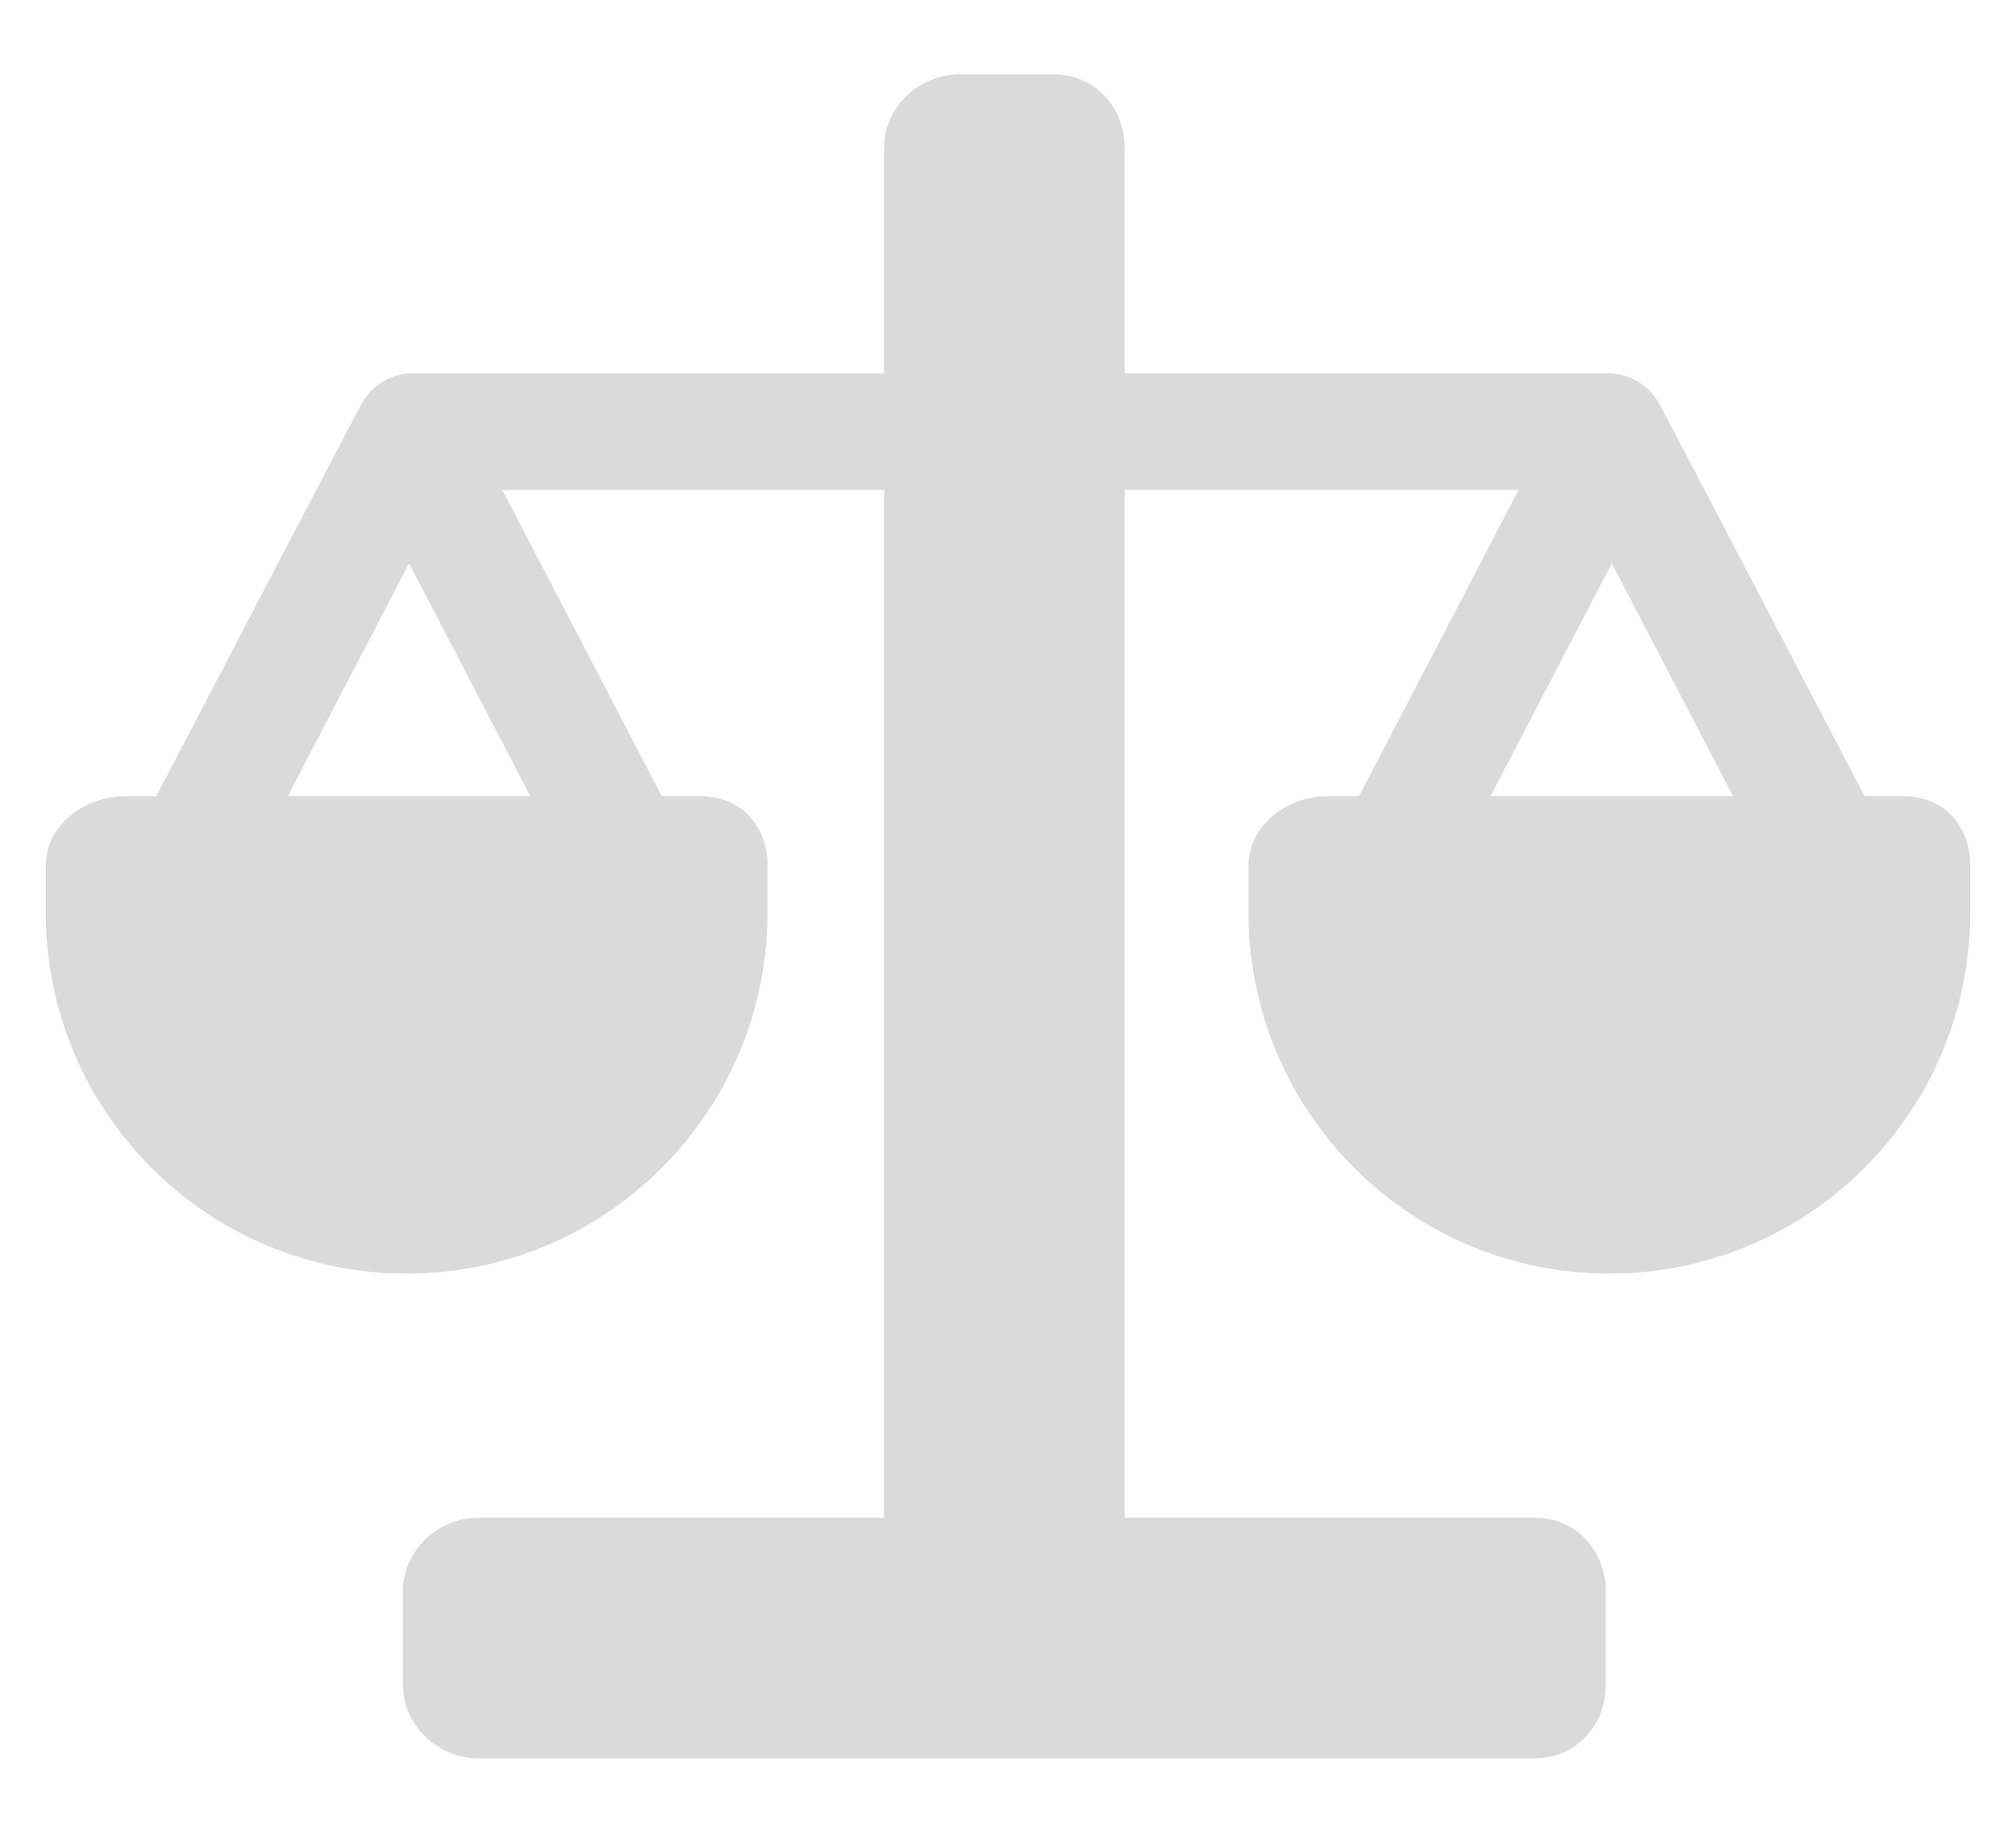 <svg width="22" height="20" viewBox="0 0 22 20" fill="none" xmlns="http://www.w3.org/2000/svg">
<path d="M20.771 8.688H20.347C20.347 8.688 18.117 4.413 18.095 4.385C17.984 4.199 17.782 4.074 17.549 4.074H12.273V1.608C12.273 1.169 11.943 0.812 11.504 0.812H10.47C10.03 0.812 9.648 1.169 9.648 1.608V4.074H4.504C4.271 4.074 4.069 4.199 3.958 4.385C3.936 4.413 1.706 8.688 1.706 8.688H1.362C0.924 8.688 0.5 9.006 0.5 9.443V9.96C0.5 12.135 2.263 13.898 4.438 13.898C6.612 13.898 8.375 12.135 8.375 9.96V9.443C8.375 9.006 8.083 8.688 7.646 8.688H7.222L5.482 5.347H9.648V16.562H5.22C4.78 16.562 4.398 16.919 4.398 17.358V18.392C4.398 18.831 4.78 19.188 5.22 19.188H16.754C17.193 19.188 17.523 18.831 17.523 18.392V17.358C17.523 16.919 17.193 16.562 16.754 16.562H12.273V5.347H16.571L14.831 8.688H14.487C14.049 8.688 13.625 9.006 13.625 9.443V9.96C13.625 12.135 15.388 13.898 17.562 13.898C19.737 13.898 21.5 12.135 21.5 9.96V9.443C21.5 9.006 21.208 8.688 20.771 8.688ZM5.787 8.688H3.141L4.464 6.147L5.787 8.688ZM16.266 8.688L17.589 6.147L18.912 8.688H16.266Z" fill="#DADADA"/>
</svg>
